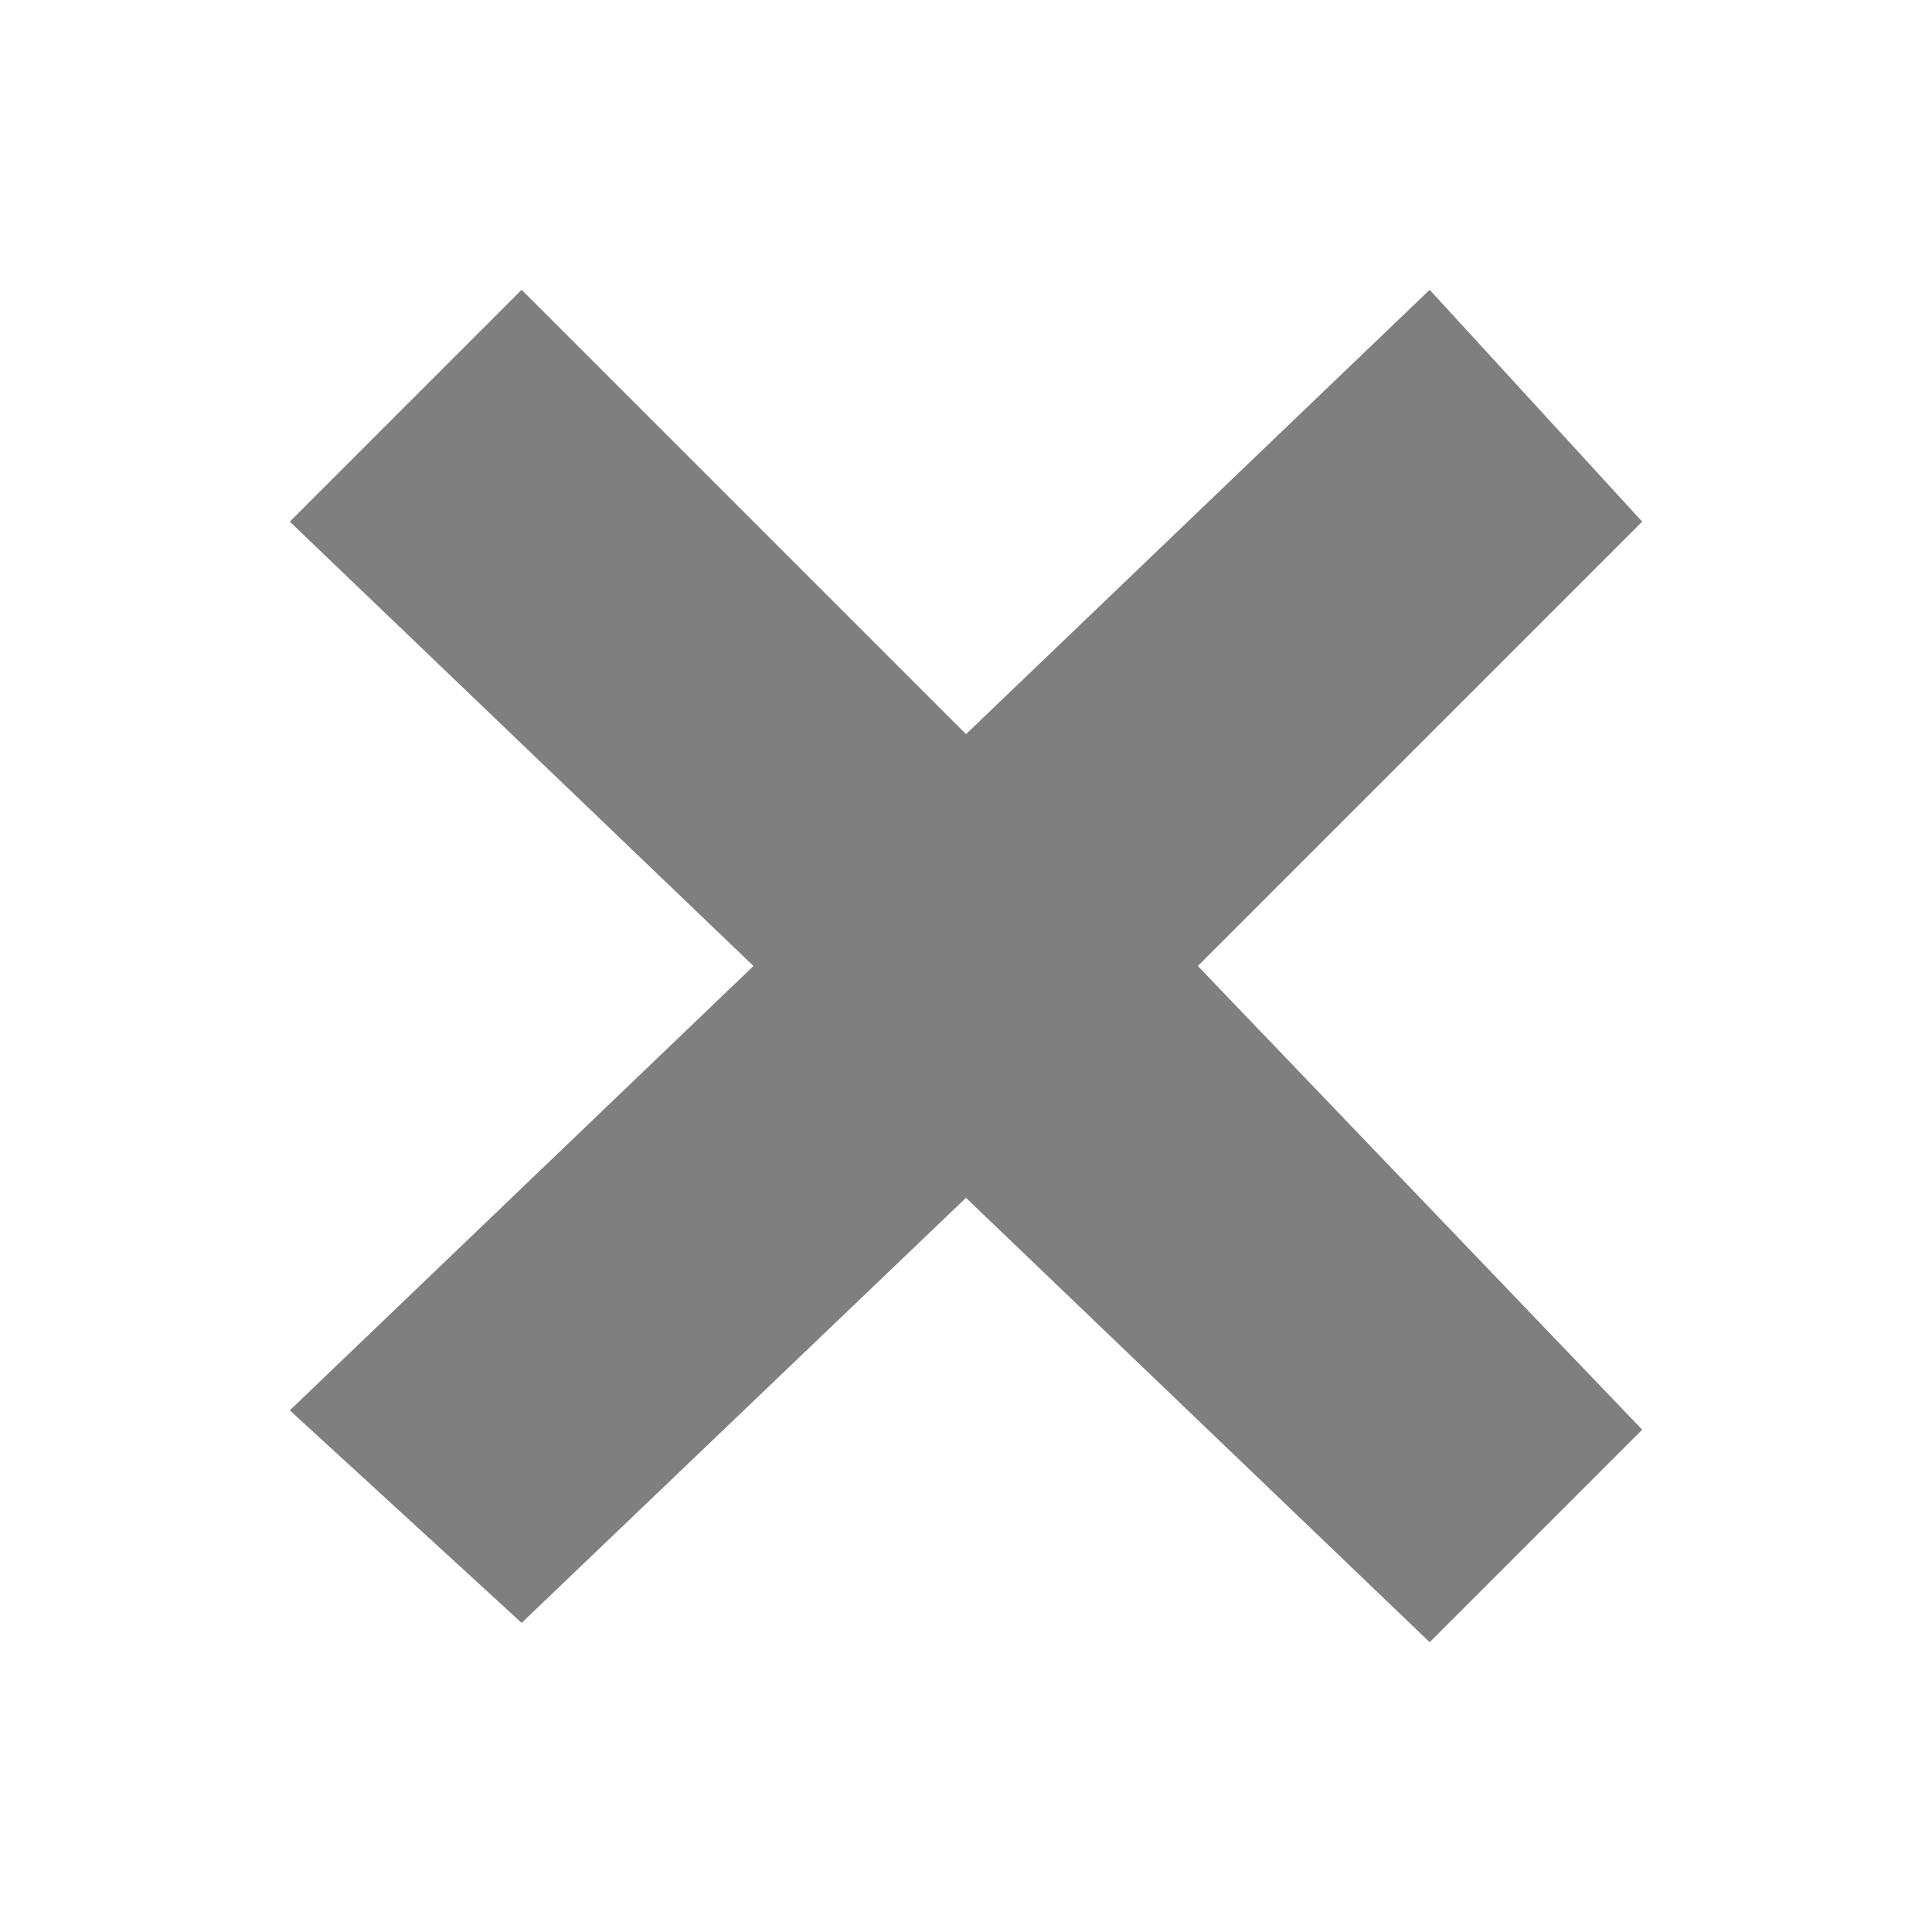 <svg xmlns="http://www.w3.org/2000/svg" preserveAspectRatio="none" viewBox="-3 -3 20 20">
<path fill="#7F7F7F" d="M9.4,7L14,2.4L11.8,0L7,4.6L2.4,0L0,2.4L4.8,7L0,11.6l2.4,2.2L7,9.4l4.8,4.6l2.2-2.2L9.4,7z"/>
</svg>
